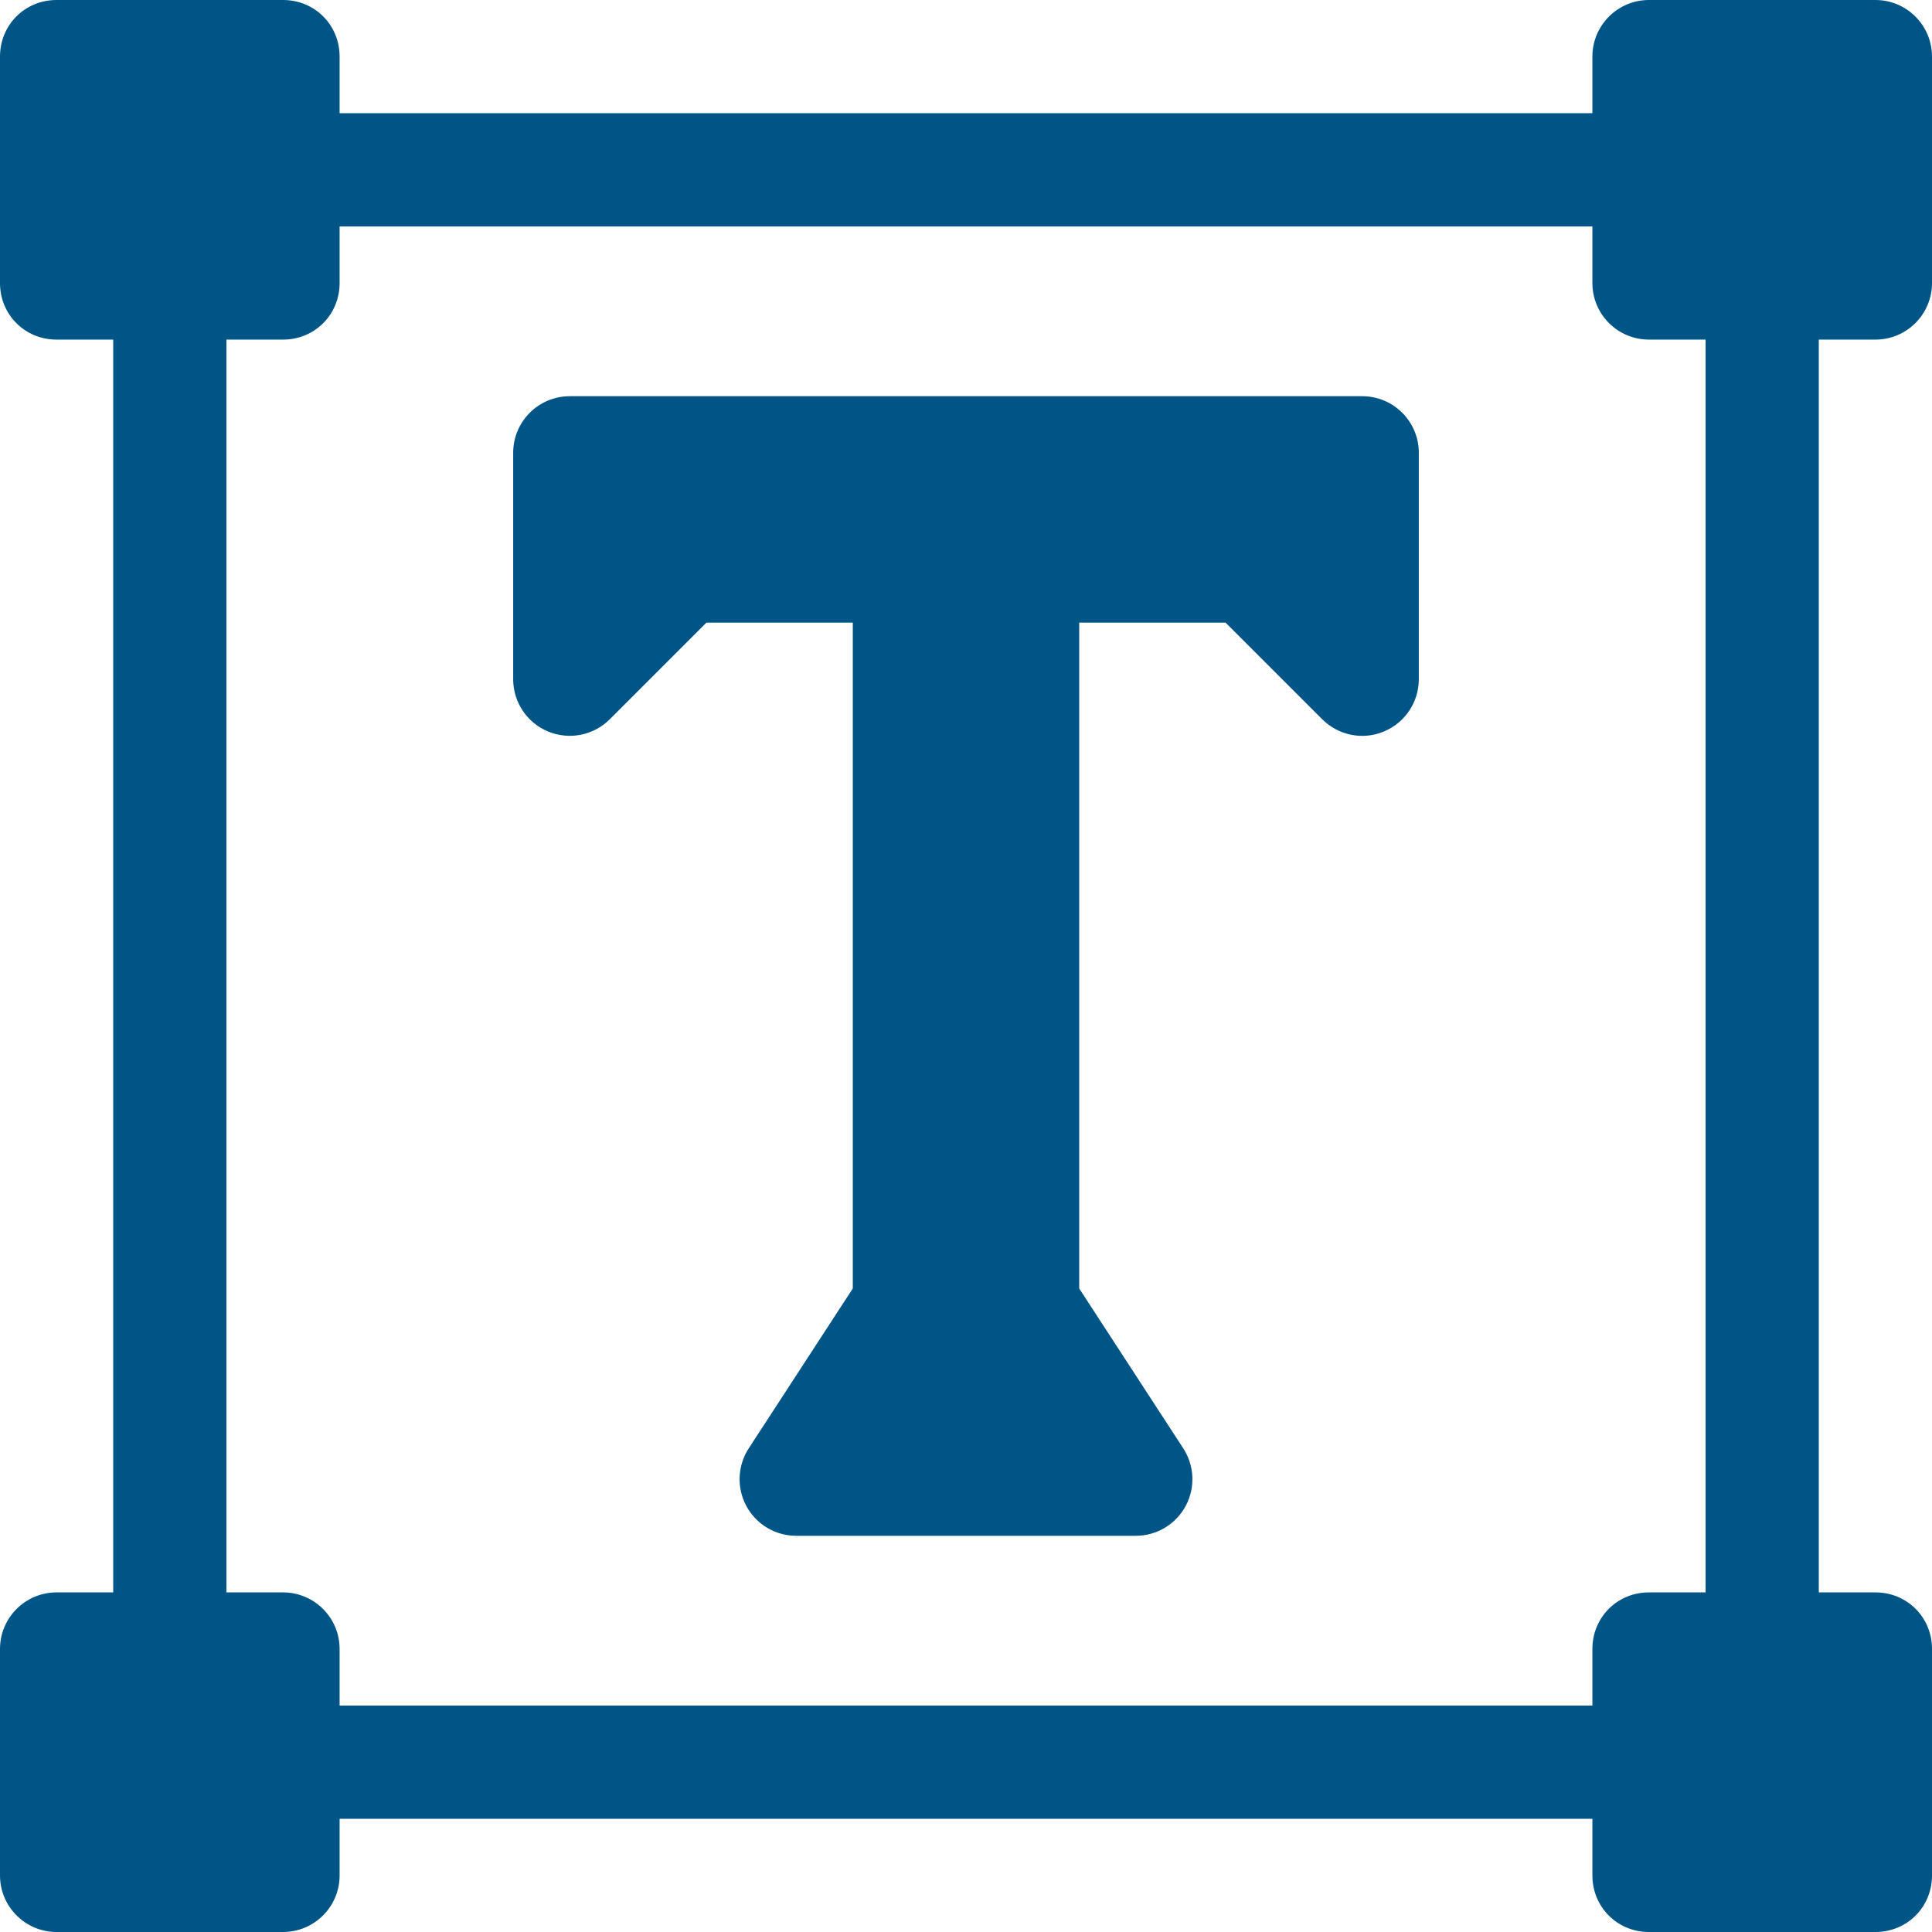 <?xml version="1.0"?>
<svg xmlns="http://www.w3.org/2000/svg" xmlns:xlink="http://www.w3.org/1999/xlink" xmlns:svgjs="http://svgjs.com/svgjs" version="1.1" width="512" height="512" x="0" y="0" viewBox="0 0 512 512" style="enable-background:new 0 0 512 512" xml:space="preserve" class=""><g>
<g xmlns="http://www.w3.org/2000/svg">
	<g>
		<path d="M497,90c8.291,0,15-6.709,15-15V15c0-8.291-6.709-15-15-15h-60c-8.291,0-15,6.709-15,15v15H90V15c0-8.401-6.599-15-15-15    H15C6.599,0,0,6.599,0,15v60c0,8.399,6.599,15,15,15h15v332H15c-8.291,0-15,6.709-15,15v60c0,8.291,6.709,15,15,15h60    c8.291,0,15-6.709,15-15v-15h332v15c0,8.399,6.599,15,15,15h60c8.401,0,15-6.601,15-15v-60c0-8.401-6.599-15-15-15h-15V90H497z     M452,422h-15c-8.401,0-15,6.599-15,15v15H90v-15c0-8.291-6.709-15-15-15H60V90h15c8.401,0,15-6.601,15-15V60h332v15    c0,8.291,6.709,15,15,15h15V422z" fill="#005587" data-original="#000000" style=""/>
	</g>
</g>
<g xmlns="http://www.w3.org/2000/svg">
	<g>
		<path d="M361,105H151c-8.291,0-15,6.709-15,15v60c0,6.064,3.647,11.543,9.258,13.857c5.625,2.329,12.056,1.04,16.348-3.252    L187.211,165H226v176.459l-27.48,42.221c-3.062,4.6-3.354,10.518-0.747,15.396S205.463,407,211,407h90    c5.537,0,10.62-3.047,13.228-7.925c2.608-4.878,2.314-10.796-0.747-15.396L286,341.459V165h38.789l25.605,25.605    c4.307,4.307,10.781,5.596,16.348,3.252c5.61-2.314,9.258-7.793,9.258-13.857v-60C376,111.709,369.291,105,361,105z" fill="#005587" data-original="#000000" style=""/>
	</g>
</g>
<g xmlns="http://www.w3.org/2000/svg">
</g>
<g xmlns="http://www.w3.org/2000/svg">
</g>
<g xmlns="http://www.w3.org/2000/svg">
</g>
<g xmlns="http://www.w3.org/2000/svg">
</g>
<g xmlns="http://www.w3.org/2000/svg">
</g>
<g xmlns="http://www.w3.org/2000/svg">
</g>
<g xmlns="http://www.w3.org/2000/svg">
</g>
<g xmlns="http://www.w3.org/2000/svg">
</g>
<g xmlns="http://www.w3.org/2000/svg">
</g>
<g xmlns="http://www.w3.org/2000/svg">
</g>
<g xmlns="http://www.w3.org/2000/svg">
</g>
<g xmlns="http://www.w3.org/2000/svg">
</g>
<g xmlns="http://www.w3.org/2000/svg">
</g>
<g xmlns="http://www.w3.org/2000/svg">
</g>
<g xmlns="http://www.w3.org/2000/svg">
</g>
</g></svg>
